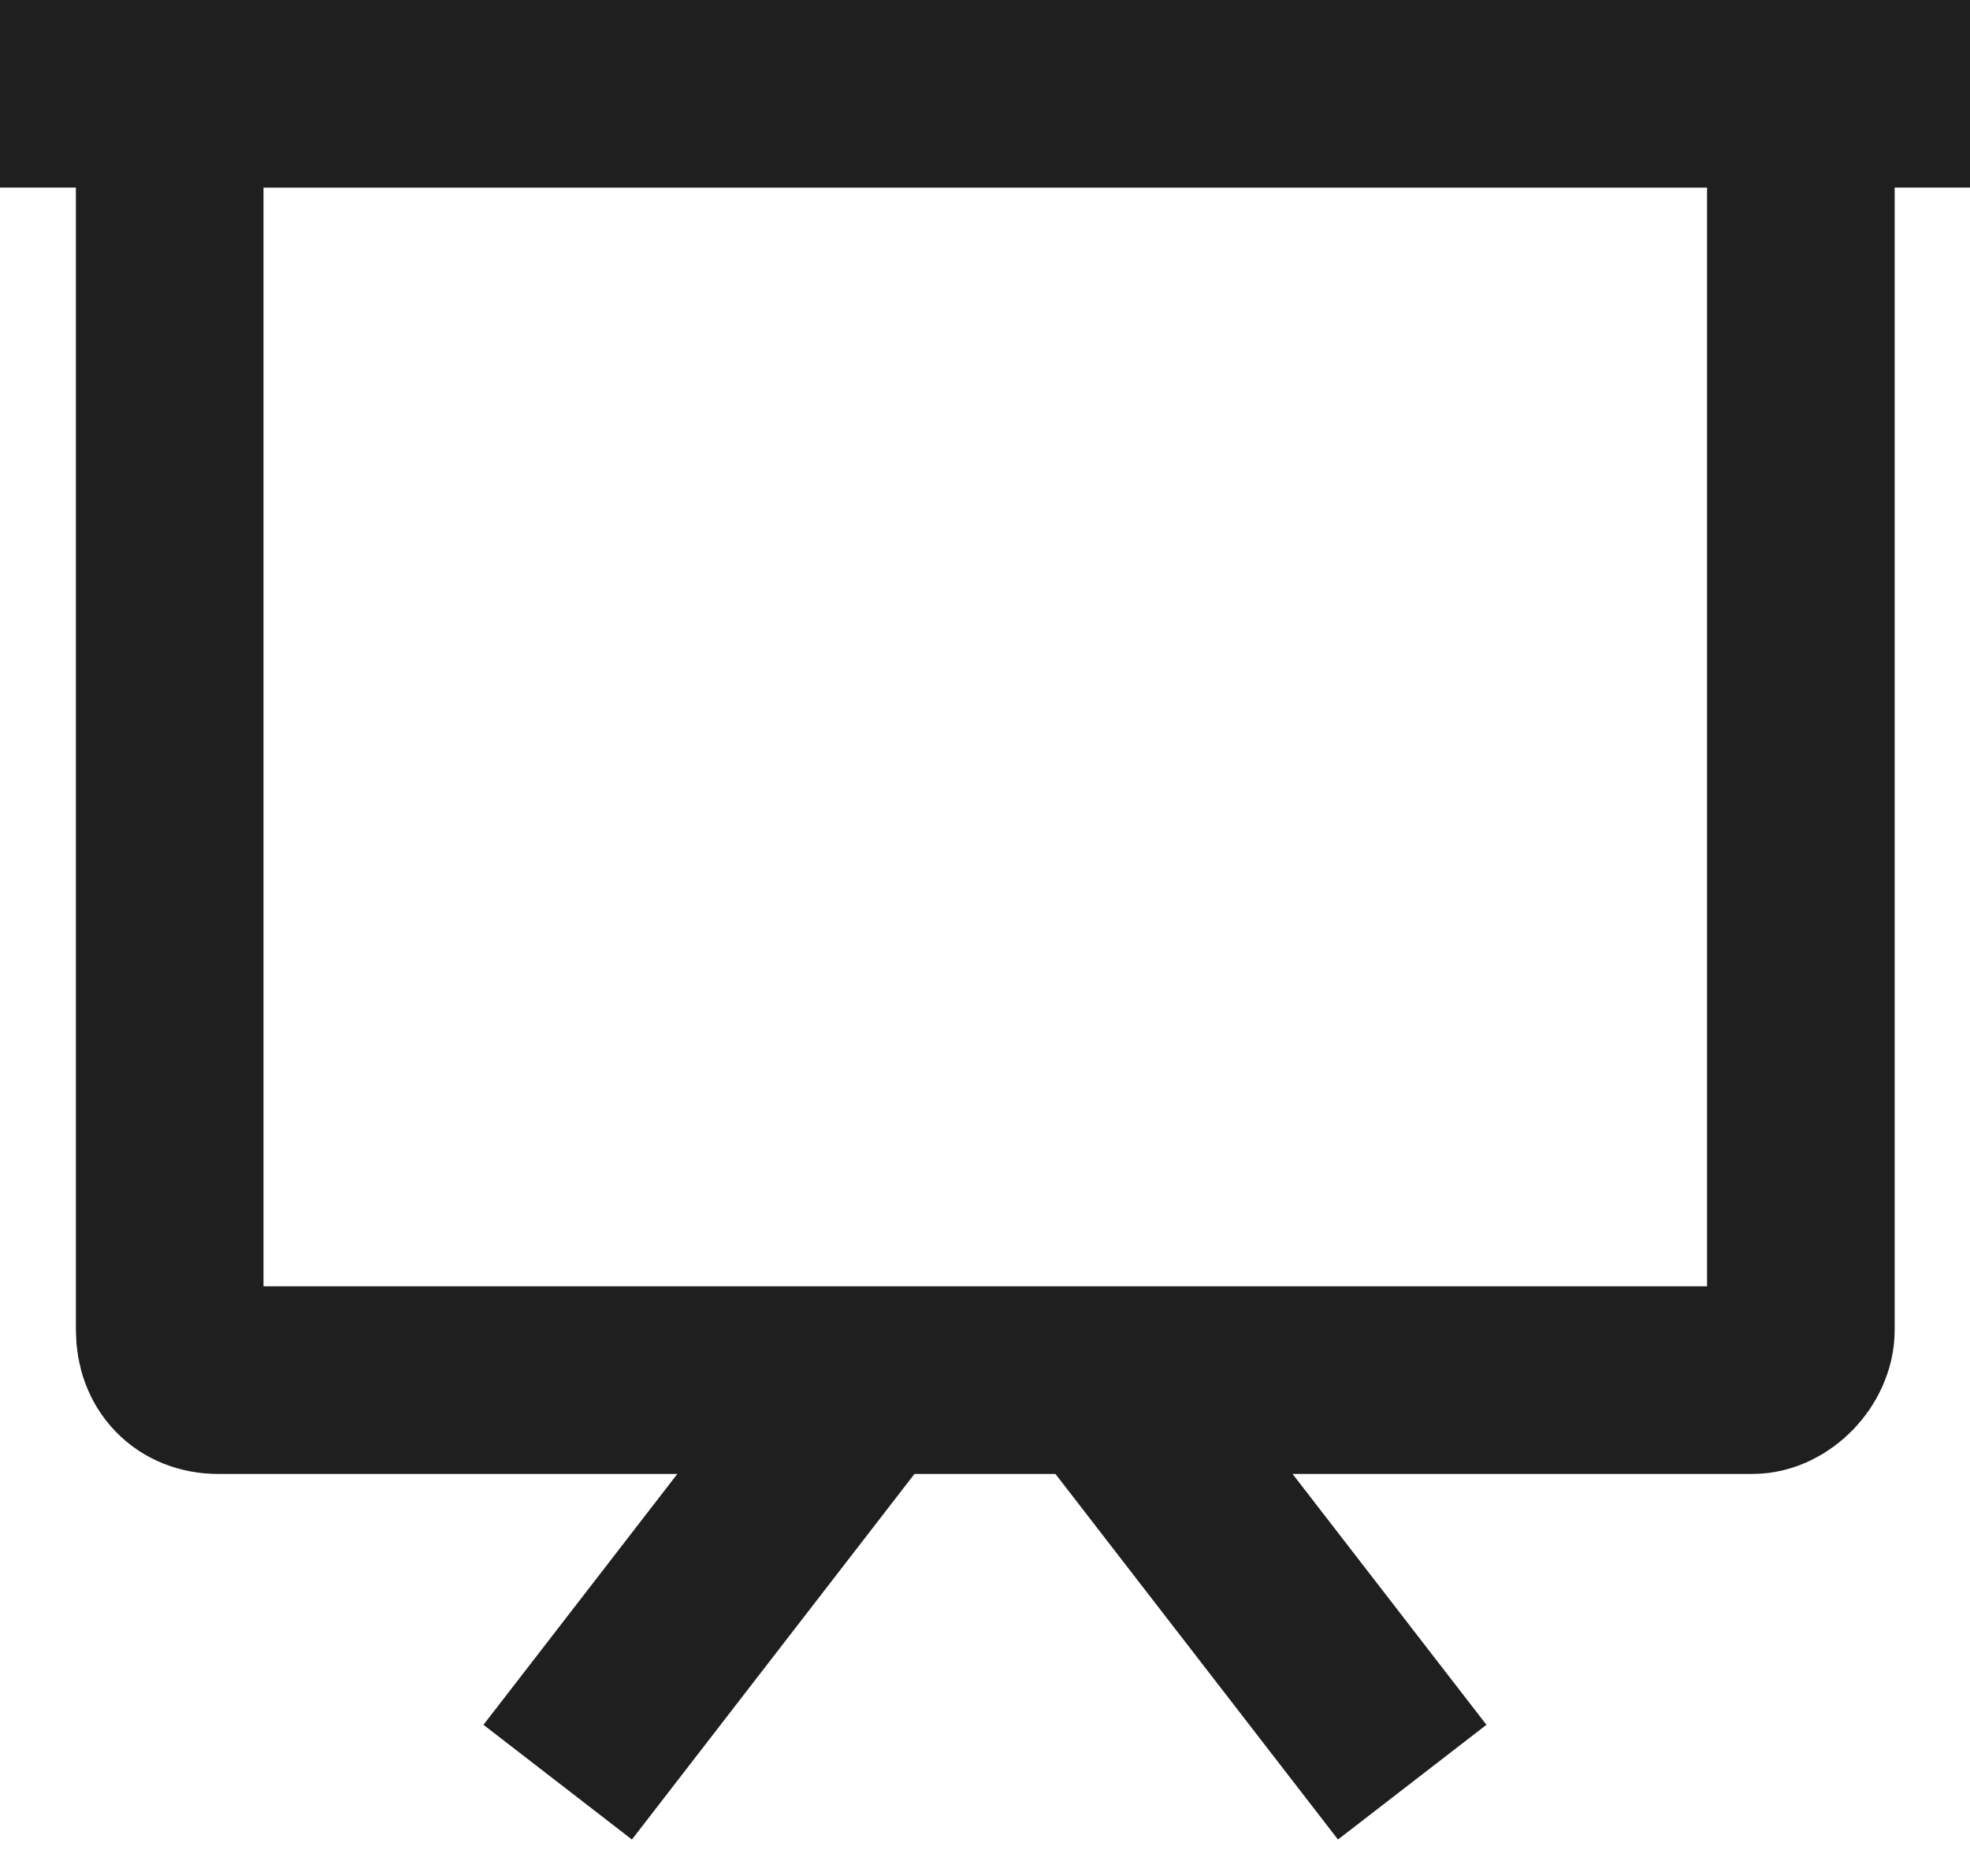 <svg width="21" height="20" viewBox="0 0 21 20" fill="none" xmlns="http://www.w3.org/2000/svg">
<path d="M0 1H21" stroke="#1F1F1F" stroke-width="2" stroke-miterlimit="10"/>
<path d="M18.679 14.714H2.326C2.016 14.714 1.809 14.5 1.809 14.179V1H19.197V14.179C19.197 14.446 18.938 14.714 18.679 14.714Z" stroke="#1F1F1F" stroke-width="2" stroke-miterlimit="10"/>
<path d="M9.257 14.714L5.945 19" stroke="#1F1F1F" stroke-width="2" stroke-miterlimit="10"/>
<path d="M15.054 19L11.742 14.714" stroke="#1F1F1F" stroke-width="2" stroke-miterlimit="10"/>
</svg>

